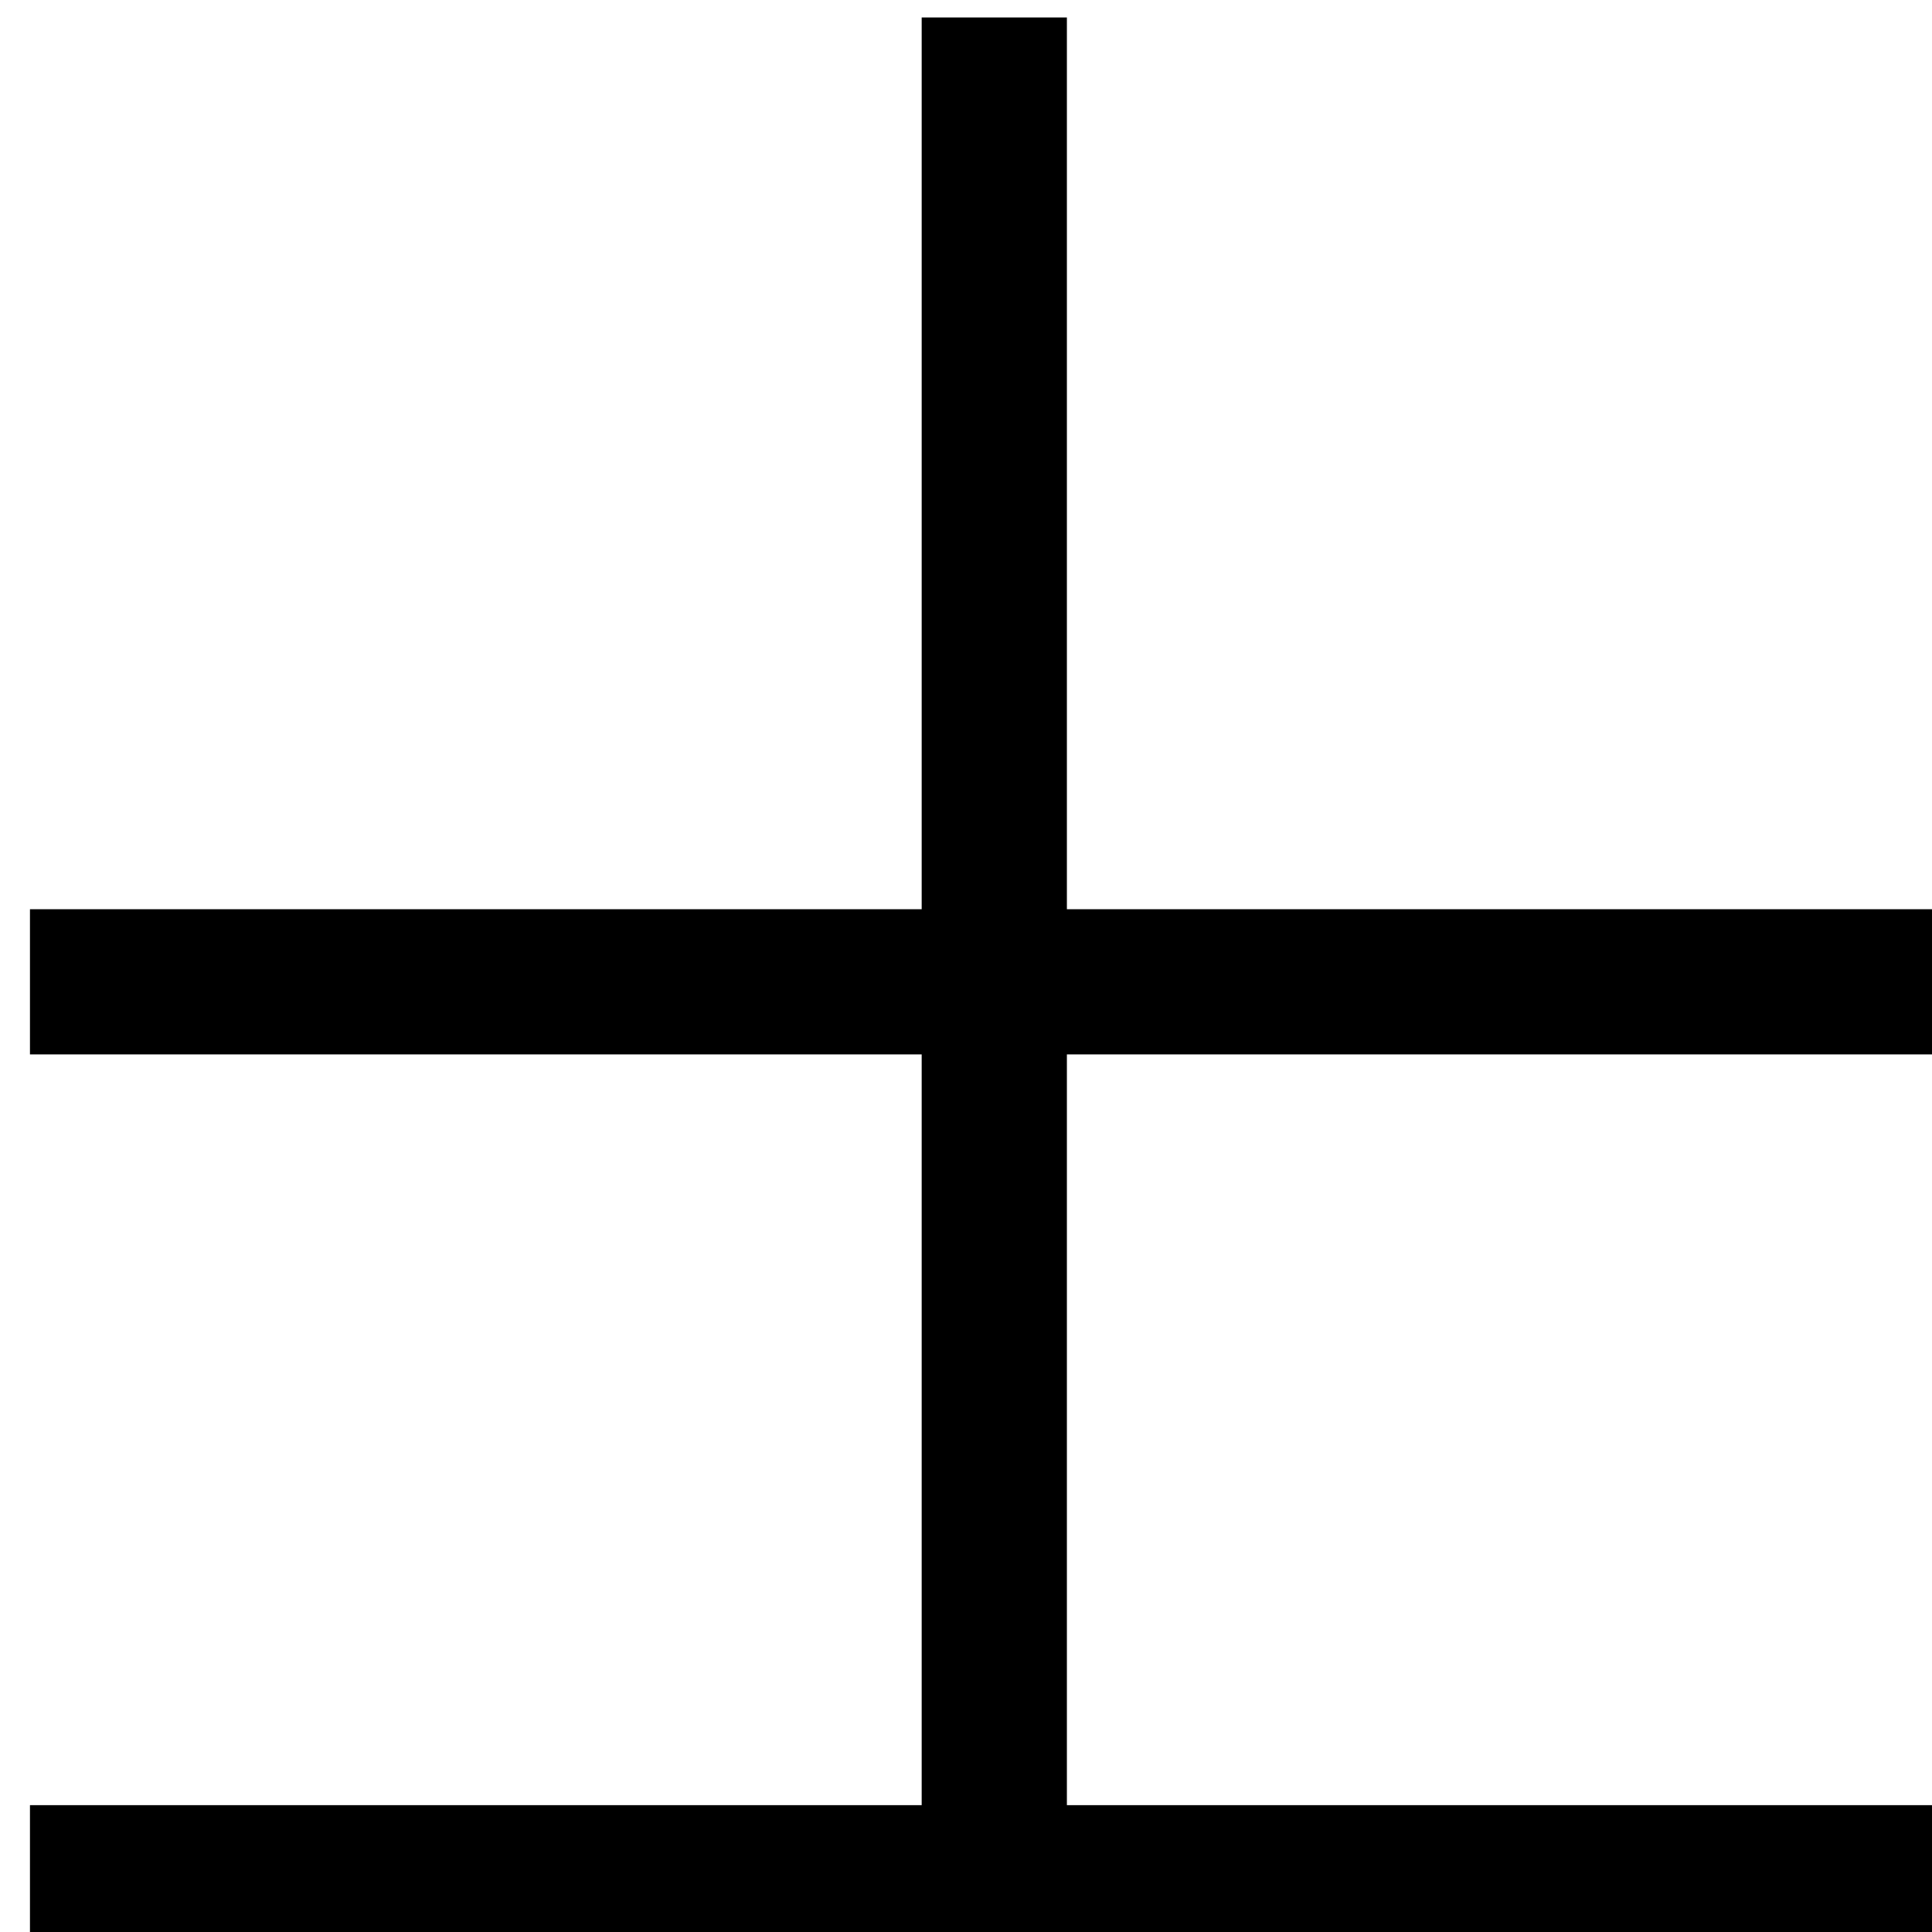 <?xml version="1.0" encoding="UTF-8" standalone="no"?>
<!-- Created with Inkscape (http://www.inkscape.org/) -->

<svg
   width="2.569mm"
   height="2.569mm"
   viewBox="0 0 2.569 2.569"
   version="1.1"
   id="svg5"
   xml:space="preserve"
   xmlns:inkscape="http://www.inkscape.org/namespaces/inkscape"
   xmlns:sodipodi="http://sodipodi.sourceforge.net/DTD/sodipodi-0.dtd"
   xmlns:xlink="http://www.w3.org/1999/xlink"
   xmlns="http://www.w3.org/2000/svg"
   xmlns:svg="http://www.w3.org/2000/svg"><sodipodi:namedview
     id="namedview7"
     pagecolor="#505050"
     bordercolor="#ffffff"
     borderopacity="1"
     inkscape:showpageshadow="0"
     inkscape:pageopacity="0"
     inkscape:pagecheckerboard="1"
     inkscape:deskcolor="#505050"
     inkscape:document-units="mm"
     showgrid="false"
     inkscape:zoom="6.7277216"
     inkscape:cx="441.23407"
     inkscape:cy="63.766015"
     inkscape:window-width="1366"
     inkscape:window-height="694"
     inkscape:window-x="0"
     inkscape:window-y="0"
     inkscape:window-maximized="1"
     inkscape:current-layer="layer1" /><defs
     id="defs2"><g
       id="g20029"><g
         id="glyph-0-0-8" /><g
         id="glyph-0-1-7"><path
           d="m 8.203,0 v -0.547 h -3.375 V -3.375 h 3.375 v -0.547 h -3.375 V -7.281 H 4.281 v 3.359 H 0.922 V -3.375 H 4.281 v 2.828 H 0.922 V 0 Z m 0,0"
           id="path19728" /></g><g
         id="glyph-0-2-9"><path
           d="M 8.203,-2.469 V -3.016 H 4.859 V -5.875 h 3.344 V -6.406 H 0.922 V -5.875 H 4.312 v 2.859 H 0.922 V -2.469 H 4.312 V 0.891 H 4.859 V -2.469 Z m 0,0"
           id="path19731" /></g><g
         id="glyph-0-3"><path
           d="M 6.609,-0.297 4.141,-2.75 6.594,-5.203 H 5.828 L 3.766,-3.125 1.688,-5.203 H 0.922 L 3.375,-2.75 0.922,-0.297 H 1.688 l 2.078,-2.062 2.062,2.062 z m 0,0"
           id="path19734" /></g><g
         id="glyph-0-4"><path
           d="m 5.203,-5.094 c 0,-0.344 -0.281,-0.625 -0.625,-0.625 -0.328,0 -0.625,0.281 -0.625,0.625 0,0.344 0.297,0.625 0.625,0.625 0.344,0 0.625,-0.281 0.625,-0.625 z m 3,2.625 v -0.547 h -7.281 v 0.547 z m -3,2.078 c 0,-0.344 -0.281,-0.641 -0.625,-0.641 -0.328,0 -0.625,0.297 -0.625,0.641 0,0.344 0.297,0.625 0.625,0.625 0.344,0 0.625,-0.281 0.625,-0.625 z m 0,0"
           id="path19737" /></g><g
         id="glyph-0-5"><path
           d="M 5.344,-1.672 C 5.344,-1.812 5.25,-1.938 5.062,-2.047 4.781,-2.219 3.734,-2.641 3.375,-2.75 3.734,-2.859 4.781,-3.281 5.062,-3.453 5.25,-3.562 5.344,-3.688 5.344,-3.812 5.344,-4 5.188,-4.188 4.984,-4.188 4.875,-4.188 4.812,-4.156 4.688,-4.094 4.406,-3.922 3.516,-3.203 3.266,-2.984 3.344,-3.328 3.5,-4.453 3.5,-4.781 3.5,-5.109 3.359,-5.25 3.125,-5.25 c -0.219,0 -0.359,0.141 -0.359,0.469 0,0.328 0.156,1.453 0.234,1.797 -0.266,-0.219 -1.141,-0.938 -1.422,-1.109 -0.125,-0.062 -0.188,-0.094 -0.297,-0.094 -0.203,0 -0.359,0.188 -0.359,0.375 0,0.125 0.078,0.25 0.281,0.359 0.281,0.172 1.328,0.594 1.688,0.703 -0.359,0.109 -1.406,0.531 -1.688,0.703 C 1,-1.938 0.922,-1.812 0.922,-1.672 c 0,0.172 0.156,0.359 0.359,0.359 0.109,0 0.172,-0.031 0.297,-0.094 C 1.859,-1.578 2.734,-2.297 3,-2.531 2.922,-2.188 2.766,-1.062 2.766,-0.734 2.766,-0.406 2.906,-0.25 3.125,-0.25 3.359,-0.25 3.5,-0.406 3.5,-0.734 3.5,-1.062 3.344,-2.188 3.266,-2.531 c 0.25,0.234 1.141,0.953 1.422,1.125 0.125,0.062 0.188,0.094 0.297,0.094 0.203,0 0.359,-0.188 0.359,-0.359 z m 0,0"
           id="path19740" /></g><g
         id="glyph-0-6"><path
           d="m 4.844,-2.75 c 0,-1.172 -0.938,-2.125 -2.125,-2.125 -1.172,0 -2.109,0.953 -2.109,2.125 0,1.141 0.938,2.109 2.109,2.109 1.188,0 2.125,-0.969 2.125,-2.109 z m -0.547,0 c 0,0.844 -0.734,1.562 -1.578,1.562 -0.828,0 -1.562,-0.719 -1.562,-1.562 0,-0.844 0.734,-1.562 1.562,-1.562 0.844,0 1.578,0.719 1.578,1.562 z m 0,0"
           id="path19743" /></g><g
         id="glyph-0-7"><path
           d="m 4.844,-2.75 c 0,-1.172 -0.938,-2.125 -2.125,-2.125 -1.172,0 -2.109,0.953 -2.109,2.125 0,1.141 0.938,2.125 2.109,2.125 1.188,0 2.125,-0.984 2.125,-2.125 z m 0,0"
           id="path19746" /></g><g
         id="glyph-0-8"><path
           d="m 1.953,-2.75 c 0,-0.375 -0.297,-0.656 -0.672,-0.656 -0.359,0 -0.672,0.281 -0.672,0.656 0,0.375 0.312,0.672 0.672,0.672 0.375,0 0.672,-0.297 0.672,-0.672 z m 0,0"
           id="path19749" /></g><g
         id="glyph-0-9"><path
           d="m 8.719,0 v -0.203 c -1.016,0 -1.094,-0.391 -1.094,-1.156 v -4.625 c 0,-0.781 0.078,-1.188 1.094,-1.188 v -0.188 H 5.547 v 0.188 c 1.016,0 1.094,0.406 1.094,1.172 v 5.328 H 3 v -5.312 c 0,-0.781 0.078,-1.188 1.094,-1.188 v -0.188 H 0.922 v 0.188 C 1.938,-7.172 2,-6.766 2,-5.984 V -1.375 c 0,0.781 -0.062,1.172 -1.078,1.172 V 0 Z m 0,0"
           id="path19752" /></g><g
         id="glyph-0-10"><path
           d="M 8.312,-2.766 C 8.312,-4.828 6.625,-6.5 4.562,-6.5 c -2.078,0 -3.75,1.672 -3.75,3.734 C 0.812,-0.688 2.484,1 4.562,1 c 2.062,0 3.75,-1.688 3.75,-3.766 z M 6.672,-5.25 4.562,-3.141 l -2.125,-2.125 c 1.234,-1.062 3,-1.047 4.234,0.016 z m 0.406,4.625 -2.125,-2.141 2.109,-2.094 c 1.062,1.219 1.078,3 0.016,4.234 z M 4.172,-2.766 2.062,-0.625 C 1,-1.859 1,-3.672 2.062,-4.875 Z M 6.688,-0.25 c -1.219,1.047 -3.031,1.062 -4.25,0.016 l 2.125,-2.125 z m 0,0"
           id="path19755" /></g><g
         id="glyph-0-11"><path
           d="m 8.312,-2.75 c 0,-2.078 -1.688,-3.75 -3.75,-3.75 -2.078,0 -3.75,1.672 -3.75,3.75 0,2.078 1.672,3.75 3.75,3.75 2.062,0 3.75,-1.672 3.75,-3.75 z m -0.5,-0.266 H 4.828 v -3 c 1.625,0.109 2.875,1.375 2.984,3 z m -3.531,0 h -3 c 0.125,-1.625 1.406,-2.891 3,-3 z M 7.812,-2.469 c -0.109,1.609 -1.359,2.891 -2.984,3 v -3 z m -3.531,3 c -1.594,-0.125 -2.891,-1.406 -3,-3 h 3 z m 0,0"
           id="path19758" /></g><g
         id="glyph-0-12"><path
           d="m 8.312,-2.75 c 0,-2.078 -1.688,-3.75 -3.75,-3.75 -2.078,0 -3.75,1.672 -3.75,3.75 0,2.078 1.672,3.75 3.75,3.75 2.062,0 3.75,-1.672 3.75,-3.75 z M 7.828,-3.016 H 1.281 c 0.125,-1.703 1.547,-3 3.281,-3 1.719,0 3.141,1.297 3.266,3 z m 0,0.531 c -0.125,1.688 -1.547,3.016 -3.266,3.016 -1.734,0 -3.156,-1.328 -3.281,-3.016 z m 0,0"
           id="path19761" /></g><g
         id="glyph-0-13"><path
           d="m 8.312,-2.75 c 0,-2.078 -1.688,-3.75 -3.75,-3.75 -2.078,0 -3.75,1.672 -3.75,3.75 0,2.078 1.672,3.75 3.75,3.75 2.062,0 3.75,-1.672 3.75,-3.75 z m -1.641,-2.5 -4.625,4.625 C 0.938,-1.922 1.031,-3.844 2.25,-5.062 3.469,-6.281 5.391,-6.375 6.672,-5.25 Z M 7.062,-4.875 C 8.172,-3.594 8.094,-1.656 6.875,-0.438 5.656,0.781 3.703,0.859 2.438,-0.25 Z m 0,0"
           id="path19764" /></g><g
         id="glyph-0-14"><path
           d="m 8.312,-2.75 c 0,-2.078 -1.688,-3.75 -3.75,-3.75 -2.078,0 -3.75,1.672 -3.75,3.75 0,2.078 1.672,3.75 3.75,3.75 2.062,0 3.75,-1.672 3.75,-3.75 z m -0.484,0 c 0,1.812 -1.453,3.281 -3.266,3.281 -1.812,0 -3.281,-1.469 -3.281,-3.281 0,-1.812 1.469,-3.266 3.281,-3.266 1.812,0 3.266,1.453 3.266,3.266 z m -2.641,0 c 0,-0.344 -0.281,-0.625 -0.625,-0.625 -0.359,0 -0.641,0.281 -0.641,0.625 0,0.344 0.281,0.641 0.641,0.641 0.344,0 0.625,-0.297 0.625,-0.641 z m 0,0"
           id="path19767" /></g><g
         id="glyph-0-15"><path
           d="m 10.953,-2.75 c 0,-2.797 -2.281,-5.062 -5.078,-5.062 -2.781,0 -5.062,2.266 -5.062,5.062 0,2.797 2.281,5.078 5.062,5.078 2.797,0 5.078,-2.281 5.078,-5.078 z m -0.547,0 c 0,2.5 -2.031,4.531 -4.531,4.531 -2.5,0 -4.516,-2.031 -4.516,-4.531 0,-2.5 2.016,-4.531 4.516,-4.531 2.5,0 4.531,2.031 4.531,4.531 z m 0,0"
           id="path19770" /></g><g
         id="glyph-0-16"><path
           d="M 6.188,-2.75 3.406,-5.547 0.609,-2.75 3.406,0.047 Z m -0.703,0 L 3.406,-0.672 1.312,-2.75 3.406,-4.828 Z m 0,0"
           id="path19773" /></g><g
         id="glyph-0-17"><path
           d="M 8.609,0 4.781,-7.531 H 4.75 L 0.922,0 Z M 7.719,-0.562 H 1.812 l 2.953,-5.844 z m 0,0"
           id="path19776" /></g><g
         id="glyph-0-18"><path
           d="m 8.609,-5.188 h -7.688 L 4.75,2.328 H 4.781 Z M 7.719,-4.625 4.766,1.203 1.812,-4.625 Z m 0,0"
           id="path19779" /></g><g
         id="glyph-0-19"><path
           d="m 5.859,0 v -5.469 l -5.25,2.719 z m -0.5,-0.734 -3.781,-2.016 3.781,-2 z m 0,0"
           id="path19782" /></g><g
         id="glyph-0-20"><path
           d="m 5.859,-2.75 -5.25,-2.719 V 0 Z m -0.969,0 -3.797,2.016 V -4.75 Z m 0,0"
           id="path19785" /></g><g
         id="glyph-0-21"><path
           d="M 6.984,-2.875 V -6.688 H 6.438 v 3.812 c 0,1.891 -1.047,2.391 -2.484,2.391 -1.453,0 -2.484,-0.5 -2.484,-2.391 V -6.688 H 0.922 V -2.875 C 0.922,-0.719 2.062,0 3.953,0 5.812,0 6.984,-0.719 6.984,-2.875 Z m 0,0"
           id="path19788" /></g><g
         id="glyph-0-22"><path
           d="m 6.984,0 v -3.812 c 0,-2.156 -1.172,-2.875 -3.031,-2.875 -1.891,0 -3.031,0.719 -3.031,2.875 V 0 H 1.469 v -3.812 c 0,-1.891 1.031,-2.391 2.484,-2.391 1.438,0 2.484,0.5 2.484,2.391 V 0 Z m 0,0"
           id="path19791" /></g><g
         id="glyph-0-23"><path
           d="M 5.844,-3.156 V -3.672 H 4.203 V -5.312 h -0.5 v 1.641 h -1.656 v 0.516 h 1.656 v 1.641 h 0.5 V -3.156 Z M 6.984,-2.875 V -6.688 H 6.438 v 3.812 c 0,1.891 -1.047,2.391 -2.484,2.391 -1.453,0 -2.484,-0.5 -2.484,-2.391 V -6.688 H 0.922 V -2.875 C 0.922,-0.719 2.062,0 3.953,0 5.812,0 6.984,-0.719 6.984,-2.875 Z m 0,0"
           id="path19794" /></g><g
         id="glyph-0-24"><path
           d="m 3.016,-4.531 c 0,-0.828 -0.828,-1.625 -1.375,-1.844 h -0.875 c 0.875,0.25 1.641,1.203 1.641,1.844 0,1.203 -1.797,2.156 -1.797,3.547 0,0.859 0.875,1.734 1.422,1.891 0.016,0 0.844,-0.016 0.844,-0.016 -0.656,-0.188 -1.656,-1.047 -1.656,-1.875 0,-1.156 1.797,-2.125 1.797,-3.547 z m 0,0"
           id="path19797" /></g><g
         id="glyph-0-25"><path
           d="M 4.922,2.328 1.156,-7.812 H 0.609 l 3.781,10.141 z m 0,0"
           id="path19800" /></g><g
         id="glyph-0-26"><path
           d="M 7.031,-1.312 0.875,-4.656 0.609,-4.172 6.766,-0.812 Z m 0,0"
           id="path19803" /></g><g
         id="glyph-0-27"><path
           d="M 6.453,0 V -6.25 H 0.922 V 0 H 1.469 v -5.703 h 4.438 V 0 Z m 0,0"
           id="path19806" /></g><g
         id="glyph-0-28"><path
           d="M 6.453,0 V -6.25 H 5.906 v 5.703 H 1.469 V -6.25 H 0.922 V 0 Z m 0,0"
           id="path19809" /></g><g
         id="glyph-0-29"><path
           d="M 7.031,0 3.844,-5.766 H 3.781 L 0.609,0 H 1.156 L 3.812,-4.828 6.484,0 Z m 0,0"
           id="path19812" /></g><g
         id="glyph-0-30"><path
           d="M 7.031,-5.766 H 6.484 l -2.672,4.812 -2.656,-4.812 H 0.609 L 3.781,0 h 0.062 z m 0,0"
           id="path19815" /></g><g
         id="glyph-0-31"><path
           d="M 7.281,-2.469 V -3.016 H 0.609 v 0.547 z m 0,0"
           id="path19818" /></g><g
         id="glyph-0-32"><path
           d="m 10.766,-2.703 v -0.094 C 9.281,-3.203 7.641,-4.5 7.359,-5.125 H 7.062 c 0.438,1.078 1.406,1.781 1.875,2.109 H 0.609 V -2.469 H 8.938 C 8.469,-2.156 7.5,-1.453 7.062,-0.375 H 7.359 C 7.641,-1 9.281,-2.297 10.766,-2.703 Z m 0,0"
           id="path19821" /></g><g
         id="glyph-0-33"><path
           d="M 10.766,-2.469 V -3.016 H 2.438 C 2.906,-3.344 3.875,-4.047 4.312,-5.125 H 4.016 C 3.734,-4.5 2.094,-3.203 0.609,-2.797 v 0.094 C 2.094,-2.297 3.734,-1 4.016,-0.375 H 4.312 C 3.875,-1.453 2.906,-2.156 2.438,-2.469 Z m 0,0"
           id="path19824" /></g><g
         id="glyph-1-0-2" /><g
         id="glyph-1-1-0"><path
           d="m 5.766,-3.344 h -1.969 l -0.609,-1.875 -0.609,1.875 H 0.609 L 2.188,-2.188 1.578,-0.266 3.188,-1.469 4.781,-0.266 4.172,-2.188 Z m 0,0"
           id="path19828" /></g><g
         id="glyph-1-2-2"><path
           d="m 4.875,-4.844 c 0,-0.312 -0.234,-0.516 -0.469,-0.516 -0.531,0 -0.75,0.375 -1.578,0.406 C 2.812,-5.969 3.266,-6.25 3.266,-6.875 c 0,-0.344 -0.25,-0.656 -0.547,-0.656 -0.281,0 -0.531,0.297 -0.531,0.625 0,0.609 0.438,0.922 0.438,1.953 -0.766,-0.016 -1.047,-0.406 -1.562,-0.406 -0.234,0 -0.469,0.188 -0.469,0.516 0,0.344 0.234,0.516 0.469,0.516 0.516,0 0.812,-0.359 1.562,-0.406 0,0.562 -0.094,1.219 -0.516,1.609 0.219,0.609 0.469,2.359 0.484,3.812 0,0 0.031,1.281 0.031,1.625 h 0.203 c 0,-0.328 0.016,-1.547 0.031,-1.625 0.016,-1.453 0.234,-3.141 0.469,-3.812 -0.422,-0.438 -0.5,-1.031 -0.5,-1.609 0.844,0.062 1.016,0.406 1.562,0.406 0.25,0 0.484,-0.172 0.484,-0.516 z m 0,0"
           id="path19831" /></g><g
         id="glyph-1-3"><path
           d="m 4.875,-0.344 c 0,-0.344 -0.234,-0.5 -0.484,-0.5 -0.547,0 -0.719,0.344 -1.562,0.391 0,-0.578 0.078,-0.688 0.547,-1.125 C 3.094,-1.859 2.891,-2.297 2.891,-2.75 2.891,-3.156 3.125,-3.594 3.375,-3.938 2.906,-4.359 2.828,-4.484 2.828,-5.062 c 0.844,0.062 1.016,0.406 1.562,0.406 0.25,0 0.484,-0.172 0.484,-0.516 0,-0.312 -0.234,-0.516 -0.469,-0.516 -0.531,0 -0.75,0.391 -1.578,0.422 -0.016,-1.016 0.438,-1.281 0.438,-1.922 0,-0.344 -0.25,-0.625 -0.547,-0.625 -0.281,0 -0.531,0.281 -0.531,0.609 0,0.609 0.438,0.906 0.438,1.938 C 1.859,-5.281 1.578,-5.688 1.062,-5.688 c -0.234,0 -0.469,0.188 -0.469,0.516 0,0.344 0.234,0.516 0.469,0.516 0.516,0 0.812,-0.359 1.562,-0.406 0,0.562 -0.094,0.734 -0.516,1.125 0.281,0.344 0.453,0.766 0.453,1.188 0,0.438 -0.172,0.891 -0.453,1.172 C 2.531,-1.172 2.625,-1 2.625,-0.453 1.875,-0.484 1.578,-0.844 1.062,-0.844 c -0.234,0 -0.469,0.172 -0.469,0.5 0,0.328 0.234,0.516 0.469,0.516 0.516,0 0.797,-0.406 1.562,-0.406 0,1.016 -0.438,1.328 -0.438,1.938 0,0.328 0.25,0.609 0.531,0.609 0.297,0 0.547,-0.297 0.547,-0.641 0,-0.625 -0.453,-0.891 -0.438,-1.906 0.828,0.031 1.047,0.406 1.578,0.406 0.234,0 0.469,-0.188 0.469,-0.516 z m 0,0"
           id="path19834" /></g><g
         id="glyph-2-0-37" /><g
         id="glyph-2-1-59"><path
           d="m 5.203,-5.094 c 0,-0.344 -0.281,-0.625 -0.625,-0.625 -0.328,0 -0.625,0.281 -0.625,0.625 0,0.344 0.297,0.625 0.625,0.625 0.344,0 0.625,-0.281 0.625,-0.625 z m 3,2.625 v -0.547 h -2.969 l 2.188,-2.188 H 6.656 L 4.578,-3.125 2.516,-5.203 H 1.75 l 2.172,2.188 h -3 v 0.547 h 3 l -2.188,2.172 h 0.781 l 2.062,-2.062 2.078,2.062 H 7.422 L 5.25,-2.469 Z m -3,2.078 c 0,-0.344 -0.281,-0.641 -0.625,-0.641 -0.328,0 -0.625,0.297 -0.625,0.641 0,0.344 0.297,0.625 0.625,0.625 0.344,0 0.625,-0.281 0.625,-0.625 z m 0,0"
           id="path19838" /></g><g
         id="glyph-2-2-2"><path
           d="M 6.391,-0.297 3.922,-2.75 6.391,-5.203 H 5.625 L 3.547,-3.125 1.469,-5.203 H 0.922 v 4.906 H 1.469 l 2.078,-2.062 2.062,2.062 z M 3.156,-2.75 1.469,-1.062 v -3.391 z m 0,0"
           id="path19841" /></g><g
         id="glyph-2-3"><path
           d="m 6.391,-0.297 v -4.906 h -0.562 L 3.766,-3.125 1.672,-5.203 h -0.75 L 3.375,-2.75 0.922,-0.297 H 1.688 l 2.078,-2.062 2.062,2.062 z m -0.562,-0.766 -1.688,-1.688 1.688,-1.703 z m 0,0"
           id="path19844" /></g><g
         id="glyph-2-4"><path
           d="m 5.219,-8.578 c 0,-0.359 -0.297,-0.656 -0.656,-0.656 -0.375,0 -0.688,0.297 -0.688,0.656 0,0.375 0.312,0.688 0.688,0.688 0.359,0 0.656,-0.312 0.656,-0.688 z m 2.984,6.109 v -0.547 h -3.375 v -3.375 H 4.281 v 3.375 H 0.922 V -2.469 H 4.281 V 0.891 H 4.828 V -2.469 Z m 0,0"
           id="path19847" /></g><g
         id="glyph-2-5"><path
           d="m 8.016,0 -6.375,-7.812 H 0.922 L 4.094,-3.922 0.922,0 h 0.719 L 4.469,-3.469 7.297,0 Z m 0,0"
           id="path19850" /></g><g
         id="glyph-2-6"><path
           d="m 8.016,0 -3.188,-3.922 3.188,-3.891 H 7.297 L 0.922,0 h 0.719 L 4.453,-3.469 7.297,0 Z m 0,0"
           id="path19853" /></g><g
         id="glyph-2-7"><path
           d="m 8.312,-2.75 c 0,-2.078 -1.688,-3.75 -3.75,-3.75 -2.078,0 -3.75,1.672 -3.75,3.75 0,2.078 1.672,3.75 3.75,3.75 2.062,0 3.75,-1.672 3.75,-3.75 z m -0.547,0 c 0,1.766 -1.438,3.203 -3.203,3.203 -1.766,0 -3.203,-1.438 -3.203,-3.203 0,-1.766 1.438,-3.203 3.203,-3.203 1.766,0 3.203,1.438 3.203,3.203 z m -1.781,0 c 0,-0.781 -0.641,-1.422 -1.422,-1.422 -0.781,0 -1.422,0.641 -1.422,1.422 0,0.781 0.641,1.422 1.422,1.422 0.781,0 1.422,-0.641 1.422,-1.422 z m -0.562,0 c 0,0.469 -0.391,0.859 -0.859,0.859 -0.469,0 -0.859,-0.391 -0.859,-0.859 0,-0.469 0.391,-0.859 0.859,-0.859 0.469,0 0.859,0.391 0.859,0.859 z m 0,0"
           id="path19856" /></g><g
         id="glyph-2-8"><path
           d="m 8.312,-2.75 c 0,-2.078 -1.688,-3.75 -3.75,-3.75 -2.078,0 -3.75,1.672 -3.75,3.75 0,2.078 1.672,3.75 3.75,3.75 2.062,0 3.75,-1.672 3.75,-3.75 z m -0.484,0 c 0,1.812 -1.453,3.281 -3.266,3.281 -1.812,0 -3.281,-1.469 -3.281,-3.281 0,-1.812 1.469,-3.266 3.281,-3.266 1.812,0 3.266,1.453 3.266,3.266 z m -1.688,0.281 v -0.547 h -3.156 v 0.547 z m 0,0"
           id="path19859" /></g><g
         id="glyph-2-9"><path
           d="m 8.312,-2.75 c 0,-2.078 -1.688,-3.75 -3.75,-3.75 -2.078,0 -3.75,1.672 -3.75,3.75 0,2.078 1.672,3.75 3.75,3.75 2.062,0 3.75,-1.672 3.75,-3.75 z m -0.484,0 c 0,1.812 -1.453,3.281 -3.266,3.281 -1.812,0 -3.281,-1.469 -3.281,-3.281 0,-1.812 1.469,-3.266 3.281,-3.266 1.812,0 3.266,1.453 3.266,3.266 z m -1.031,1.078 c 0,-0.156 -0.109,-0.281 -0.25,-0.344 L 4.781,-2.75 l 1.75,-0.688 c 0.141,-0.062 0.25,-0.188 0.25,-0.344 0,-0.062 -0.016,-0.125 -0.062,-0.203 C 6.641,-4.125 6.516,-4.188 6.406,-4.188 c -0.094,0 -0.172,0.031 -0.25,0.094 l -1.469,1.141 0.25,-1.828 c 0,-0.219 -0.094,-0.438 -0.375,-0.438 -0.297,0 -0.391,0.219 -0.391,0.438 L 4.438,-2.938 2.953,-4.094 c -0.078,-0.047 -0.156,-0.078 -0.25,-0.078 -0.125,0 -0.234,0.047 -0.312,0.188 -0.047,0.078 -0.062,0.141 -0.062,0.203 0,0.156 0.109,0.281 0.25,0.344 l 1.734,0.719 -1.75,0.688 c -0.141,0.062 -0.234,0.203 -0.234,0.359 0,0.062 0,0.125 0.047,0.188 0.078,0.156 0.203,0.203 0.312,0.203 0.078,0 0.188,-0.031 0.25,-0.078 l 1.516,-1.188 -0.281,1.906 c 0,0.219 0.109,0.438 0.391,0.438 0.297,0 0.375,-0.219 0.375,-0.438 l -0.266,-1.875 1.484,1.156 c 0.078,0.047 0.172,0.078 0.25,0.078 0.125,0 0.25,-0.047 0.328,-0.188 0.031,-0.078 0.062,-0.141 0.062,-0.203 z m 0,0"
           id="path19862" /></g><g
         id="glyph-2-10"><path
           d="M 8.203,0 V -7.281 H 0.922 V 0 Z M 7.656,-0.547 h -6.188 v -6.188 h 6.188 z m -2.438,-3.094 c 0,-0.375 -0.297,-0.672 -0.656,-0.672 -0.375,0 -0.688,0.297 -0.688,0.672 0,0.375 0.312,0.672 0.688,0.672 0.359,0 0.656,-0.297 0.656,-0.672 z m 0,0"
           id="path19865" /></g><g
         id="glyph-2-11"><path
           d="M 8.203,0 V -7.281 H 0.922 V 0 Z M 7.656,-3.922 h -6.188 v -2.812 h 6.188 z m 0,3.375 H 1.469 V -3.375 h 6.188 z m 0,0"
           id="path19868" /></g><g
         id="glyph-2-12"><path
           d="M 8.203,0 V -7.281 H 0.922 V 0 Z M 7.656,-3.922 H 4.828 v -2.812 H 7.656 Z m -3.375,0 h -2.812 v -2.812 h 2.812 z m 3.375,3.375 H 4.828 V -3.375 H 7.656 Z m -3.375,0 H 1.469 V -3.375 h 2.812 z m 0,0"
           id="path19871" /></g><g
         id="glyph-2-13"><path
           d="M 8.203,0 V -7.281 H 0.922 V 0 Z M 7.25,-6.734 4.562,-4.031 1.844,-6.734 Z M 7.656,-0.938 4.938,-3.641 7.656,-6.375 Z M 4.172,-3.641 1.469,-0.938 v -5.422 z m 3.109,3.094 h -5.438 l 2.719,-2.719 z m 0,0"
           id="path19874" /></g><g
         id="glyph-2-14"><path
           d="M 8.484,0.453 V -5.938 L 0.922,-2.75 Z M 7.938,-0.359 2.328,-2.734 7.938,-5.125 Z m 0,0"
           id="path19877" /></g><g
         id="glyph-2-15"><path
           d="m 8.484,-2.75 -7.562,-3.188 v 6.391 z m -1.406,0.016 -5.609,2.375 V -5.125 Z m 0,0"
           id="path19880" /></g><g
         id="glyph-2-16"><path
           d="m 8.484,-0.547 v -6.406 L 0.922,-3.75 Z m 0,2 V 0.906 h -7.562 V 1.453 Z M 7.938,-1.359 2.328,-3.734 7.938,-6.125 Z m 0,0"
           id="path19883" /></g><g
         id="glyph-2-17"><path
           d="m 8.484,-3.75 -7.562,-3.203 v 6.406 z m 0,5.203 V 0.906 h -7.562 v 0.547 z m -1.406,-5.188 -5.609,2.375 V -6.125 Z m 0,0"
           id="path19886" /></g><g
         id="glyph-2-18"><path
           d="M 5.625,-3.281 V -6.672 H 5.078 v 3.391 c 0,0.641 -0.25,1.156 -0.938,1.172 -0.703,0 -0.953,-0.531 -0.953,-1.172 V -6.672 H 2.641 v 3.391 c 0,0.969 0.531,1.719 1.5,1.719 C 5.094,-1.578 5.625,-2.312 5.625,-3.281 Z m 1.719,-0.109 v -3.281 H 6.812 v 3.438 c 0,1.625 -1.156,2.688 -2.672,2.688 -1.531,0 -2.672,-1.047 -2.672,-2.688 v -3.438 H 0.922 v 3.281 C 0.922,-1.25 2.219,0 4.141,0 6.047,0 7.344,-1.25 7.344,-3.391 Z m 0,0"
           id="path19889" /></g><g
         id="glyph-2-19"><path
           d="m 7.344,0 v -3.281 c 0,-2.156 -1.297,-3.391 -3.203,-3.391 -1.922,0 -3.219,1.234 -3.219,3.391 V 0 H 1.469 v -3.453 c 0,-1.625 1.141,-2.672 2.672,-2.672 1.516,0 2.672,1.047 2.672,2.672 V 0 Z M 5.625,0 v -3.391 c 0,-0.969 -0.531,-1.703 -1.484,-1.719 -0.969,0 -1.5,0.75 -1.5,1.719 V 0 H 3.188 v -3.391 c 0,-0.641 0.25,-1.172 0.953,-1.172 0.688,0.016 0.938,0.531 0.938,1.172 V 0 Z m 0,0"
           id="path19892" /></g><g
         id="glyph-2-20"><path
           d="M 7.031,-6.156 V -6.703 H 0.922 V -6.156 Z M 6.859,0 4,-5.188 H 3.938 L 1.078,0 h 0.625 L 3.969,-4.078 6.234,0 Z m 0,0"
           id="path19895" /></g><g
         id="glyph-2-21"><path
           d="m 6.703,-6.703 h -0.625 L 3.812,-2.625 1.531,-6.703 H 0.922 l 2.859,5.188 h 0.062 z M 7.031,0 V -0.547 H 0.922 V 0 Z m 0,0"
           id="path19898" /></g><g
         id="glyph-2-22"><path
           d="M 7.031,-7.906 V -8.453 H 0.922 v 0.547 z m 0,1.75 V -6.703 H 0.922 V -6.156 Z M 6.859,0 4,-5.188 H 3.938 L 1.078,0 h 0.625 L 3.969,-4.078 6.234,0 Z m 0,0"
           id="path19901" /></g><g
         id="glyph-2-23"><path
           d="M 5.938,0 V -0.578 C 4.406,-1.156 3.656,-3.781 3.609,-6.391 H 3.25 C 3.203,-3.781 2.469,-1.156 0.922,-0.578 V 0 c 1.141,-0.219 2.234,-1.75 2.5,-3.719 H 3.438 c 0.266,1.969 1.375,3.5 2.5,3.719 z m 0,0"
           id="path19904" /></g><g
         id="glyph-2-24"><path
           d="m 5.938,-5.906 v -0.578 c -1.125,0.219 -2.234,1.766 -2.5,3.719 H 3.422 c -0.266,-1.953 -1.359,-3.5 -2.5,-3.719 V -5.906 C 2.469,-5.328 3.203,-2.688 3.25,-0.094 H 3.609 C 3.656,-2.688 4.406,-5.328 5.938,-5.906 Z m 0,0"
           id="path19907" /></g><g
         id="glyph-2-25"><path
           d="m 5.453,-3.828 v -0.875 h -4.844 v 0.875 H 2.594 v 6.156 h 0.875 v -6.156 z m 0,0"
           id="path19910" /></g><g
         id="glyph-3-0-2" /><g
         id="glyph-3-1-8"><path
           d="m 12.625,15.266 v -8 C 12.625,1.641 9.875,0 6.688,0 3.5,0 0.766,1.641 0.766,7.266 v 8 h 0.969 v -7.812 C 1.734,0.812 5.438,1 6.688,1 c 1.25,0 4.953,-0.188 4.953,6.453 v 7.812 z m 0,0"
           id="path19914" /></g><g
         id="glyph-3-2-9"><path
           d="M 12.625,8 V 0 h -0.984 v 7.812 c 0,6.656 -3.703,6.453 -4.953,6.453 -1.25,0 -4.953,0.203 -4.953,-6.453 V 0 h -0.969 v 8 c 0,5.625 2.734,7.266 5.922,7.266 C 9.875,15.266 12.625,13.625 12.625,8 Z m 0,0"
           id="path19917" /></g><g
         id="glyph-3-3-7"><path
           d="M 10.156,7.812 V 6.875 H 7.172 v -3 H 6.219 v 3 h -3 v 0.938 h 3 v 3 h 0.953 v -3 z M 12.625,8 V 0 h -0.984 v 7.812 c 0,6.656 -3.703,6.453 -4.953,6.453 -1.25,0 -4.953,0.203 -4.953,-6.453 V 0 h -0.969 v 8 c 0,5.625 2.734,7.266 5.922,7.266 C 9.875,15.266 12.625,13.625 12.625,8 Z m 0,0"
           id="path19920" /></g><g
         id="glyph-3-4"><path
           d="M 12.703,15.266 V 0 h -1.219 v 14.047 h -9.5 V 0 h -1.219 v 15.266 z m 0,0"
           id="path19923" /></g><g
         id="glyph-3-5"><path
           d="M 13.234,0.406 V 0 h -12.625 v 0.406 c 0.844,0 1.359,0.297 1.359,1.25 V 13.688 c 0,0.656 -0.609,1.141 -1.203,1.141 v 0.438 h 3.688 v -0.438 C 3.844,14.828 3.406,14.344 3.406,13.688 V 0.734 h 7.016 V 13.688 c 0,0.656 -0.438,1.109 -1.031,1.109 v 0.469 h 3.688 v -0.438 c -0.594,0 -1.219,-0.484 -1.219,-1.141 V 1.656 c 0,-0.953 0.531,-1.25 1.375,-1.25 z m 0,0"
           id="path19926" /></g><g
         id="glyph-3-6"><path
           d="m 13.234,15.266 v -0.406 c -0.844,0 -1.375,-0.312 -1.375,-1.266 V 1.562 c 0,-0.656 0.625,-1.109 1.219,-1.109 V 0 h -3.688 v 0.453 c 0.594,0 1.031,0.453 1.031,1.109 V 14.531 H 3.406 V 1.562 c 0,-0.656 0.438,-1.109 1.047,-1.109 V 0 h -3.688 v 0.453 c 0.594,0 1.203,0.453 1.203,1.109 v 12.031 c 0,0.953 -0.516,1.266 -1.359,1.266 v 0.406 z m 0,0"
           id="path19929" /></g><g
         id="glyph-3-7"><path
           d="M 12.766,15.266 7.172,0.422 C 7.062,0.141 6.875,0 6.672,0 c -0.188,0 -0.391,0.141 -0.5,0.422 l -5.562,14.844 h 0.969 l 5.094,-13.625 5.125,13.625 z m 0,0"
           id="path19932" /></g><g
         id="glyph-3-8"><path
           d="m 12.766,0 h -0.969 L 6.672,13.625 1.578,0 h -0.969 l 5.562,14.797 c 0.109,0.328 0.312,0.469 0.5,0.469 0.203,0 0.391,-0.141 0.5,-0.469 z m 0,0"
           id="path19935" /></g><g
         id="glyph-3-9"><path
           d="M 15.875,7.641 C 15.875,3.406 12.484,0 8.25,0 4.016,0 0.609,3.406 0.609,7.641 c 0,4.219 3.406,7.625 7.641,7.625 4.234,0 7.625,-3.406 7.625,-7.625 z m -0.984,0 c 0,3.688 -2.953,6.641 -6.641,6.641 -3.688,0 -6.656,-2.953 -6.656,-6.641 0,-3.688 2.969,-6.656 6.656,-6.656 3.688,0 6.641,2.969 6.641,6.656 z m -5.906,0 c 0,-0.438 -0.328,-0.75 -0.734,-0.75 -0.438,0 -0.75,0.312 -0.75,0.75 C 7.5,8.031 7.812,8.375 8.25,8.375 c 0.406,0 0.734,-0.344 0.734,-0.734 z m 0,0"
           id="path19938" /></g><g
         id="glyph-3-10"><path
           d="M 15.875,7.641 C 15.875,3.406 12.484,0 8.25,0 4.016,0 0.609,3.406 0.609,7.641 c 0,4.219 3.406,7.625 7.641,7.625 4.234,0 7.625,-3.406 7.625,-7.625 z m -0.984,-0.5 h -6.156 v -6.156 c 3.297,0.234 5.906,2.828 6.156,6.156 z m -7.141,0 H 1.594 C 1.844,3.812 4.422,1.219 7.75,0.984 Z M 14.891,8.125 c -0.266,3.297 -2.844,5.906 -6.156,6.156 V 8.125 Z M 7.75,14.281 C 4.438,14.031 1.844,11.422 1.594,8.125 H 7.75 Z m 0,0"
           id="path19941" /></g><g
         id="glyph-3-11"><path
           d="M 15.875,7.641 C 15.875,3.406 12.484,0 8.25,0 4.016,0 0.609,3.406 0.609,7.641 c 0,4.219 3.406,7.625 7.641,7.625 4.234,0 7.625,-3.406 7.625,-7.625 z m -0.984,0 c 0,1.547 -0.531,3.078 -1.609,4.328 L 8.953,7.641 13.266,3.281 c 1.094,1.25 1.625,2.797 1.625,4.359 z m -2.344,-5.062 -4.328,4.344 -4.328,-4.344 c 1.25,-1.062 2.797,-1.594 4.359,-1.594 1.516,0 3.062,0.531 4.297,1.594 z M 7.531,7.641 3.188,11.938 C 2.125,10.688 1.594,9.156 1.594,7.641 1.594,6.062 2.109,4.531 3.188,3.281 Z m 5.047,5.031 C 11.328,13.75 9.797,14.281 8.25,14.281 c -1.547,0 -3.109,-0.547 -4.359,-1.625 L 8.25,8.344 Z m 0,0"
           id="path19944" /></g><g
         id="glyph-3-12"><path
           d="m 14.891,11.969 h -0.5 c -0.609,1.234 -1.547,2.125 -3.828,2.125 H 2.422 L 7.641,7.172 2.984,0.625 h 7.547 c 1.422,0 3.031,0.375 3.781,2.578 h 0.516 L 13.672,0 H 0.609 L 6.188,7.875 0.609,15.266 h 13.062 z m 0,0"
           id="path19947" /></g><g
         id="glyph-3-13"><path
           d="M 9.609,1.172 C 9.609,0.531 9.234,0 8.531,0 6.906,0 6.156,3.422 5.844,4.641 5.422,6.344 4.953,8.703 4.406,11.75 3.984,14.047 3.75,16.766 3.344,19.594 3.062,21.391 2.703,23.797 1.688,23.797 c -0.25,0 -0.328,-0.094 -0.438,-0.234 h 0.062 c 0.375,0 0.469,-0.328 0.469,-0.547 0,-0.297 -0.188,-0.609 -0.531,-0.609 -0.297,0 -0.625,0.172 -0.641,0.656 0,0.641 0.391,1.172 1.078,1.172 1.625,0 2.375,-3.422 2.688,-4.641 C 4.969,17.234 5.5,14.922 6.031,11.906 6.406,9.812 6.562,7.469 6.922,4.672 7.156,2.734 7.516,0.438 8.531,0.438 c 0.25,0 0.328,0.094 0.438,0.234 H 8.906 C 8.531,0.672 8.438,1 8.438,1.219 c 0,0.297 0.188,0.609 0.531,0.609 0.297,0 0.625,-0.172 0.641,-0.656 z m 0,0"
           id="path19950" /></g><g
         id="glyph-3-14"><path
           d="M 14.516,1.172 C 14.516,0.531 14.141,0 13.438,0 11.812,0 11.062,3.422 10.75,4.641 10.328,6.344 9.859,8.703 9.312,11.75 8.906,14.047 8.656,16.766 8.25,19.594 c -0.281,1.797 -0.641,4.203 -1.656,4.203 -0.25,0 -0.328,-0.094 -0.438,-0.234 h 0.062 c 0.375,0 0.484,-0.328 0.484,-0.547 0,-0.297 -0.203,-0.609 -0.547,-0.609 -0.281,0 -0.625,0.172 -0.641,0.656 0,0.641 0.391,1.172 1.078,1.172 1.625,0 2.375,-3.422 2.688,-4.641 0.594,-2.359 1.125,-4.672 1.656,-7.688 0.375,-2.094 0.531,-4.438 0.891,-7.234 C 12.062,2.734 12.422,0.438 13.438,0.438 c 0.25,0 0.344,0.094 0.453,0.234 H 13.812 c -0.375,0 -0.469,0.328 -0.469,0.547 0,0.297 0.188,0.609 0.547,0.609 0.281,0 0.609,-0.172 0.625,-0.656 z m -4.906,0 C 9.609,0.531 9.234,0 8.531,0 6.906,0 6.156,3.422 5.844,4.641 5.422,6.344 4.953,8.703 4.406,11.75 3.984,14.047 3.75,16.766 3.344,19.594 3.062,21.391 2.703,23.797 1.688,23.797 c -0.25,0 -0.328,-0.094 -0.438,-0.234 h 0.062 c 0.375,0 0.469,-0.328 0.469,-0.547 0,-0.297 -0.188,-0.609 -0.531,-0.609 -0.297,0 -0.625,0.172 -0.641,0.656 0,0.641 0.391,1.172 1.078,1.172 1.625,0 2.375,-3.422 2.688,-4.641 C 4.969,17.234 5.5,14.922 6.031,11.906 6.406,9.812 6.562,7.469 6.922,4.672 7.156,2.734 7.516,0.438 8.531,0.438 c 0.25,0 0.328,0.094 0.438,0.234 H 8.906 C 8.531,0.672 8.438,1 8.438,1.219 c 0,0.297 0.188,0.609 0.531,0.609 0.297,0 0.625,-0.172 0.641,-0.656 z m 0,0"
           id="path19953" /></g><g
         id="glyph-3-15"><path
           d="M 9.609,1.172 C 9.609,0.531 9.234,0 8.531,0 6.906,0 6.156,3.422 5.844,4.641 5.625,5.531 5.375,6.594 5.125,7.844 c 0.016,-0.031 -0.016,0 -0.016,0 -2.422,0 -4.406,1.969 -4.406,4.391 0,1.969 1.312,3.656 3.109,4.203 C 3.703,17.484 3.5,18.531 3.344,19.594 3.062,21.391 2.703,23.797 1.688,23.797 c -0.25,0 -0.328,-0.094 -0.438,-0.234 h 0.062 c 0.375,0 0.469,-0.328 0.469,-0.547 0,-0.297 -0.188,-0.609 -0.531,-0.609 -0.297,0 -0.625,0.172 -0.641,0.656 0,0.641 0.391,1.172 1.078,1.172 1.625,0 2.406,-3.406 2.688,-4.625 0.219,-0.953 0.422,-1.938 0.703,-2.984 0,0 0.016,0 0.031,0 C 7.531,16.625 9.5,14.656 9.5,12.234 9.5,10.312 8.219,8.656 6.516,8.078 6.625,7.016 6.766,5.891 6.922,4.672 7.156,2.734 7.516,0.438 8.531,0.438 c 0.25,0 0.328,0.094 0.438,0.234 H 8.906 C 8.531,0.672 8.438,1 8.438,1.219 c 0,0.297 0.188,0.609 0.531,0.609 0.297,0 0.625,-0.172 0.641,-0.656 z m -1.016,11.062 c 0,1.859 -1.531,3.5 -3.375,3.594 C 5.641,13.812 6.109,11.5 6.406,8.906 c 1.203,0.359 2.188,1.875 2.188,3.328 z M 4.938,8.656 C 4.578,10.562 4.172,13.016 3.875,15.625 2.547,15.125 1.609,13.734 1.609,12.234 c 0,-1.859 1.484,-3.5 3.328,-3.578 z m 0,0"
           id="path19956" /></g><g
         id="glyph-3-16"><path
           d="M 19.422,1.172 C 19.422,0.531 19.047,0 18.344,0 c -1.625,0 -2.375,3.422 -2.688,4.641 -0.422,1.703 -0.891,4.062 -1.438,7.109 -0.406,2.297 -0.656,5.016 -1.062,7.844 -0.281,1.797 -0.641,4.203 -1.656,4.203 -0.25,0 -0.328,-0.094 -0.438,-0.234 h 0.062 c 0.375,0 0.484,-0.328 0.484,-0.547 0,-0.297 -0.203,-0.609 -0.547,-0.609 -0.281,0 -0.625,0.172 -0.641,0.656 0,0.641 0.391,1.172 1.078,1.172 1.625,0 2.391,-3.422 2.688,-4.641 0.594,-2.359 1.125,-4.672 1.656,-7.688 0.375,-2.094 0.531,-4.438 0.891,-7.234 0.234,-1.938 0.594,-4.234 1.609,-4.234 0.25,0 0.344,0.094 0.453,0.234 H 18.719 C 18.344,0.672 18.25,1 18.25,1.219 c 0,0.297 0.188,0.609 0.547,0.609 0.281,0 0.609,-0.172 0.625,-0.656 z m -4.906,0 C 14.516,0.531 14.141,0 13.438,0 11.812,0 11.062,3.422 10.75,4.641 10.328,6.344 9.859,8.703 9.312,11.75 8.906,14.047 8.656,16.766 8.25,19.594 c -0.281,1.797 -0.641,4.203 -1.656,4.203 -0.25,0 -0.328,-0.094 -0.438,-0.234 h 0.062 c 0.375,0 0.484,-0.328 0.484,-0.547 0,-0.297 -0.203,-0.609 -0.547,-0.609 -0.281,0 -0.625,0.172 -0.641,0.656 0,0.641 0.391,1.172 1.078,1.172 1.625,0 2.375,-3.422 2.688,-4.641 0.594,-2.359 1.125,-4.672 1.656,-7.688 0.375,-2.094 0.531,-4.438 0.891,-7.234 C 12.062,2.734 12.422,0.438 13.438,0.438 c 0.25,0 0.344,0.094 0.453,0.234 H 13.812 c -0.375,0 -0.469,0.328 -0.469,0.547 0,0.297 0.188,0.609 0.547,0.609 0.281,0 0.609,-0.172 0.625,-0.656 z m -4.906,0 C 9.609,0.531 9.234,0 8.531,0 6.906,0 6.156,3.422 5.844,4.641 5.422,6.344 4.953,8.703 4.406,11.75 3.984,14.047 3.75,16.766 3.344,19.594 3.062,21.391 2.703,23.797 1.688,23.797 c -0.25,0 -0.328,-0.094 -0.438,-0.234 h 0.062 c 0.375,0 0.469,-0.328 0.469,-0.547 0,-0.297 -0.188,-0.609 -0.531,-0.609 -0.297,0 -0.625,0.172 -0.641,0.656 0,0.641 0.391,1.172 1.078,1.172 1.625,0 2.375,-3.422 2.688,-4.641 C 4.969,17.234 5.5,14.922 6.031,11.906 6.406,9.812 6.562,7.469 6.922,4.672 7.156,2.734 7.516,0.438 8.531,0.438 c 0.25,0 0.328,0.094 0.438,0.234 H 8.906 C 8.531,0.672 8.438,1 8.438,1.219 c 0,0.297 0.188,0.609 0.531,0.609 0.297,0 0.625,-0.172 0.641,-0.656 z m 0,0"
           id="path19959" /></g><g
         id="glyph-4-0-3" /><g
         id="glyph-4-1-6"><path
           d="M 4.828,-0.719 C 4.641,-0.562 4.5,-0.516 4.344,-0.516 c -0.25,0 -0.328,-0.156 -0.328,-0.625 v -2.125 c 0,-0.578 -0.062,-0.891 -0.219,-1.156 C 3.562,-4.812 3.094,-5.016 2.438,-5.016 c -1.016,0 -1.828,0.531 -1.828,1.219 0,0.25 0.203,0.469 0.469,0.469 0.266,0 0.5,-0.219 0.5,-0.453 0,-0.047 -0.016,-0.094 -0.031,-0.172 -0.016,-0.109 -0.031,-0.188 -0.031,-0.266 0,-0.297 0.344,-0.531 0.781,-0.531 0.531,0 0.828,0.312 0.828,0.906 V -3.188 C 1.453,-2.516 1.266,-2.422 0.797,-2 0.562,-1.781 0.406,-1.422 0.406,-1.062 c 0,0.688 0.484,1.172 1.141,1.172 0.484,0 0.922,-0.234 1.594,-0.797 0.062,0.578 0.25,0.797 0.703,0.797 0.359,0 0.594,-0.125 0.984,-0.547 z M 3.125,-1.344 c 0,0.328 -0.047,0.453 -0.281,0.578 -0.266,0.156 -0.562,0.234 -0.797,0.234 -0.375,0 -0.688,-0.359 -0.688,-0.828 V -1.406 C 1.375,-2.062 1.859,-2.469 3.125,-2.922 Z m 0,0"
           id="path19963" /></g><g
         id="glyph-4-2-1"><path
           d="m 0.047,0 h 2.625 V -0.156 C 1.938,-0.188 1.766,-0.344 1.75,-0.984 V -3.438 c 0,-0.344 0.453,-0.891 0.766,-0.891 0.062,0 0.156,0.047 0.281,0.156 0.172,0.172 0.297,0.219 0.438,0.219 0.25,0 0.422,-0.188 0.422,-0.484 0,-0.359 -0.234,-0.578 -0.609,-0.578 -0.453,0 -0.766,0.234 -1.297,1.031 V -5 L 1.688,-5.016 c -0.578,0.234 -0.969,0.375 -1.609,0.594 V -4.25 c 0.156,-0.031 0.25,-0.047 0.375,-0.047 0.281,0 0.375,0.172 0.375,0.656 v 2.719 C 0.812,-0.344 0.734,-0.281 0.047,-0.156 Z m 0,0"
           id="path19966" /></g><g
         id="glyph-4-3"><path
           d="m 4.344,-1.703 c -0.531,0.766 -0.922,1.031 -1.547,1.031 -1,0 -1.688,-0.875 -1.688,-2.125 0,-1.141 0.609,-1.906 1.484,-1.906 0.391,0 0.531,0.125 0.641,0.531 l 0.062,0.234 c 0.094,0.312 0.297,0.5 0.531,0.5 0.281,0 0.516,-0.203 0.516,-0.453 0,-0.609 -0.766,-1.125 -1.688,-1.125 -0.531,0 -1.078,0.219 -1.531,0.609 -0.547,0.484 -0.859,1.219 -0.859,2.094 0,1.406 0.875,2.422 2.078,2.422 0.484,0 0.922,-0.172 1.328,-0.516 0.281,-0.25 0.5,-0.547 0.828,-1.203 z m 0,0"
           id="path19969" /></g><g
         id="glyph-4-4"><path
           d="m 2.719,-5.016 c -1.422,0 -2.406,1.047 -2.406,2.547 0,1.484 1.016,2.578 2.391,2.578 1.375,0 2.422,-1.141 2.422,-2.656 0,-1.438 -1,-2.469 -2.406,-2.469 z M 2.578,-4.719 c 0.922,0 1.562,1.047 1.562,2.547 0,1.25 -0.484,1.969 -1.312,1.969 -0.422,0 -0.828,-0.25 -1.047,-0.688 C 1.469,-1.469 1.297,-2.219 1.297,-3 c 0,-1.031 0.5,-1.719 1.281,-1.719 z m 0,0"
           id="path19972" /></g><g
         id="glyph-4-5"><path
           d="m 3.438,-3.422 -0.047,-1.5 h -0.125 c -0.062,0.094 -0.109,0.125 -0.172,0.125 -0.062,0 -0.172,-0.031 -0.297,-0.078 -0.25,-0.094 -0.5,-0.141 -0.75,-0.141 -0.875,0 -1.484,0.562 -1.484,1.344 0,0.625 0.344,1.047 1.266,1.578 l 0.641,0.359 c 0.375,0.219 0.562,0.484 0.562,0.812 C 3.031,-0.438 2.688,-0.125 2.125,-0.125 1.375,-0.125 1,-0.547 0.734,-1.656 H 0.562 v 1.703 h 0.141 c 0.078,-0.109 0.125,-0.141 0.25,-0.141 0.125,0 0.25,0.031 0.516,0.094 C 1.75,0.062 2.047,0.109 2.25,0.109 c 0.859,0 1.547,-0.641 1.547,-1.391 0,-0.547 -0.25,-0.906 -0.922,-1.297 L 1.703,-3.281 c -0.312,-0.172 -0.469,-0.453 -0.469,-0.75 0,-0.438 0.344,-0.734 0.844,-0.734 0.609,0 0.938,0.359 1.188,1.344 z m 0,0"
           id="path19975" /></g><g
         id="glyph-4-6"><path
           d="M 0.25,0 H 2.828 V -0.156 C 2.109,-0.219 2.047,-0.312 2.031,-1.109 v -3.875 l -0.047,-0.031 -1.688,0.594 V -4.25 L 0.375,-4.266 c 0.141,-0.016 0.281,-0.031 0.375,-0.031 0.266,0 0.359,0.172 0.359,0.656 v 2.531 C 1.094,-0.312 1,-0.203 0.25,-0.156 Z m 1.219,-7.453 c -0.297,0 -0.547,0.25 -0.547,0.562 0,0.312 0.25,0.547 0.547,0.547 0.328,0 0.578,-0.234 0.578,-0.547 0,-0.312 -0.266,-0.562 -0.578,-0.562 z m 0,0"
           id="path19978" /></g><g
         id="glyph-4-7"><path
           d="m 0.203,0 h 2.312 V -0.156 C 1.969,-0.203 1.781,-0.344 1.781,-0.734 v -3.062 c 0.516,-0.484 0.766,-0.625 1.125,-0.625 0.547,0 0.797,0.344 0.797,1.062 v 2.281 C 3.688,-0.375 3.562,-0.203 3.016,-0.156 V 0 h 2.281 V -0.156 C 4.75,-0.219 4.641,-0.344 4.625,-0.891 V -3.375 c 0,-1.031 -0.484,-1.641 -1.281,-1.641 -0.516,0 -0.844,0.188 -1.594,0.875 V -5 L 1.672,-5.016 c -0.531,0.188 -0.891,0.312 -1.5,0.484 v 0.188 c 0.062,-0.031 0.172,-0.047 0.297,-0.047 0.312,0 0.406,0.172 0.406,0.703 v 2.703 C 0.859,-0.344 0.734,-0.203 0.203,-0.156 Z m 0,0"
           id="path19981" /></g><g
         id="glyph-4-8"><path
           d="M 2.828,-4.906 H 1.719 V -6.172 C 1.719,-6.281 1.703,-6.312 1.641,-6.312 1.016,-5.406 0.688,-5.031 0.375,-4.844 0.25,-4.766 0.188,-4.703 0.188,-4.641 c 0,0.031 0.016,0.062 0.047,0.078 H 0.812 v 3.281 c 0,0.922 0.328,1.391 0.969,1.391 0.531,0 0.938,-0.266 1.312,-0.828 L 2.938,-0.844 C 2.703,-0.562 2.531,-0.453 2.297,-0.453 1.891,-0.453 1.719,-0.75 1.719,-1.438 v -3.125 h 1.109 z m 0,0"
           id="path19984" /></g><g
         id="glyph-4-9"><path
           d="M 5.125,-4.234 V -4.656 H 4.281 c -0.219,0 -0.375,-0.031 -0.594,-0.109 L 3.453,-4.859 C 3.156,-4.969 2.859,-5.016 2.578,-5.016 1.562,-5.016 0.75,-4.25 0.75,-3.234 c 0,0.688 0.281,1.094 1.016,1.453 l -0.281,0.266 C 1.25,-1.297 1.125,-1.172 1.094,-1.141 c -0.234,0.25 -0.297,0.359 -0.297,0.547 0,0.25 0.125,0.359 0.578,0.578 C 0.594,0.562 0.312,0.922 0.312,1.312 c 0,0.578 0.828,1.062 1.875,1.062 0.828,0 1.672,-0.281 2.234,-0.734 0.422,-0.344 0.609,-0.688 0.609,-1.109 0,-0.672 -0.516,-1.125 -1.328,-1.156 L 2.297,-0.703 C 1.719,-0.719 1.453,-0.812 1.453,-1 c 0,-0.203 0.359,-0.594 0.656,-0.672 C 2.5,-1.641 2.703,-1.625 2.719,-1.625 c 0.406,0 0.844,-0.156 1.188,-0.453 0.359,-0.312 0.516,-0.688 0.516,-1.234 0,-0.312 -0.047,-0.562 -0.203,-0.922 z m -3.516,4.25 C 1.969,0.094 2.828,0.156 3.375,0.156 c 0.984,0 1.344,0.156 1.344,0.547 C 4.719,1.328 3.891,1.75 2.656,1.75 1.688,1.75 1.062,1.438 1.062,0.953 c 0,-0.25 0.109,-0.406 0.547,-0.938 z M 1.656,-3.688 c 0,-0.641 0.312,-1.031 0.812,-1.031 0.328,0 0.625,0.188 0.797,0.516 0.203,0.391 0.328,0.875 0.328,1.312 0,0.609 -0.312,1 -0.812,1 -0.672,0 -1.125,-0.719 -1.125,-1.766 z m 0,0"
           id="path19987" /></g><g
         id="glyph-4-10"><path
           d="M 5.312,-0.156 C 4.719,-0.266 4.672,-0.344 4.656,-1.109 V -3.281 c 0,-1.141 -0.453,-1.734 -1.344,-1.734 -0.641,0 -1.094,0.266 -1.594,0.922 v -3.328 l -0.062,-0.031 c -0.375,0.141 -0.641,0.219 -1.25,0.391 l -0.297,0.094 v 0.172 C 0.156,-6.812 0.188,-6.812 0.234,-6.812 c 0.469,0 0.562,0.094 0.562,0.562 v 5.141 C 0.781,-0.328 0.719,-0.234 0.094,-0.156 V 0 h 2.359 v -0.156 c -0.625,-0.062 -0.719,-0.188 -0.734,-0.953 v -2.625 C 2.172,-4.25 2.5,-4.422 2.922,-4.422 c 0.547,0 0.812,0.391 0.812,1.156 v 2.156 C 3.719,-0.344 3.625,-0.219 3,-0.156 V 0 h 2.312 z m 0,0"
           id="path19990" /></g><g
         id="glyph-4-11"><path
           d="m 5.359,-0.625 c -0.141,0 -0.219,0 -0.25,0 C 4.719,-0.625 4.625,-0.734 4.625,-1.25 v -6.172 l -0.062,-0.031 c -0.516,0.188 -0.891,0.297 -1.594,0.484 v 0.172 C 3.047,-6.812 3.125,-6.812 3.203,-6.812 c 0.406,0 0.5,0.109 0.5,0.562 v 1.703 C 3.297,-4.891 3,-5.016 2.562,-5.016 c -1.25,0 -2.266,1.234 -2.266,2.781 0,1.391 0.797,2.344 2.016,2.344 0.609,0 1.031,-0.219 1.391,-0.734 V 0.078 L 3.75,0.109 l 1.609,-0.562 z m -1.656,-0.484 c 0,0.078 -0.078,0.203 -0.188,0.328 -0.172,0.219 -0.469,0.328 -0.781,0.328 -0.906,0 -1.5,-0.875 -1.5,-2.219 0,-1.234 0.531,-2.047 1.359,-2.047 0.594,0 1.109,0.516 1.109,1.094 z m 0,0"
           id="path19993" /></g><g
         id="glyph-4-12"><path
           d="m 4.516,-1.781 c -0.531,0.828 -1,1.141 -1.688,1.141 -0.625,0 -1.094,-0.312 -1.406,-0.938 C 1.219,-2 1.141,-2.344 1.125,-3.016 h 3.359 c -0.094,-0.719 -0.203,-1.031 -0.469,-1.375 C 3.688,-4.781 3.188,-5.016 2.625,-5.016 c -0.547,0 -1.062,0.188 -1.484,0.562 C 0.625,-4 0.344,-3.234 0.344,-2.328 c 0,1.5 0.781,2.438 2.031,2.438 1.047,0 1.859,-0.641 2.312,-1.828 z m -3.375,-1.594 c 0.125,-0.859 0.5,-1.25 1.156,-1.25 0.672,0 0.938,0.312 1.078,1.25 z m 0,0"
           id="path19996" /></g><g
         id="glyph-4-13"><path
           d="M 0.172,0 H 2.594 V -0.156 C 2.047,-0.172 1.859,-0.297 1.859,-0.734 V -3.812 c 0,-0.016 0.078,-0.125 0.156,-0.203 0.281,-0.25 0.75,-0.438 1.125,-0.438 0.484,0 0.719,0.391 0.719,1.156 V -0.938 C 3.844,-0.312 3.734,-0.203 3.125,-0.156 V 0 h 2.438 v -0.156 c -0.609,0 -0.766,-0.188 -0.781,-0.875 v -2.75 c 0.328,-0.469 0.672,-0.672 1.188,-0.672 0.625,0 0.812,0.297 0.812,1.203 v 2.297 C 6.766,-0.312 6.703,-0.234 6.062,-0.156 V 0 H 8.453 V -0.156 L 8.172,-0.188 C 7.812,-0.234 7.703,-0.406 7.703,-0.828 v -2.25 c 0,-1.281 -0.422,-1.938 -1.266,-1.938 -0.641,0 -1.188,0.281 -1.781,0.922 -0.203,-0.625 -0.562,-0.922 -1.156,-0.922 -0.484,0 -0.781,0.141 -1.688,0.844 V -5 L 1.734,-5.016 C 1.172,-4.812 0.812,-4.688 0.203,-4.531 v 0.188 C 0.344,-4.375 0.438,-4.391 0.562,-4.391 c 0.281,0 0.375,0.188 0.375,0.703 v 2.766 C 0.922,-0.312 0.781,-0.156 0.172,-0.156 Z m 0,0"
           id="path19999" /></g><g
         id="glyph-4-14"><path
           d="m 3.031,0 h 2.188 v -0.156 c -0.328,0 -0.547,-0.188 -0.891,-0.656 L 2.938,-2.953 3.844,-4.266 C 4.047,-4.562 4.375,-4.734 4.719,-4.75 V -4.906 H 3 V -4.75 c 0.328,0.031 0.438,0.094 0.438,0.25 0,0.125 -0.141,0.359 -0.406,0.703 -0.047,0.062 -0.188,0.266 -0.328,0.484 L 2.625,-3.453 C 2.453,-3.703 2.359,-3.844 2.328,-3.875 2.125,-4.219 2.047,-4.391 2.047,-4.5 c 0,-0.172 0.141,-0.234 0.469,-0.25 v -0.156 h -2.25 V -4.75 h 0.094 c 0.328,0 0.5,0.141 0.844,0.656 L 2.219,-2.516 0.984,-0.719 C 0.656,-0.266 0.547,-0.203 0.188,-0.156 V 0 h 1.578 v -0.156 c -0.312,0 -0.438,-0.062 -0.438,-0.203 0,-0.078 0.062,-0.219 0.219,-0.453 l 0.859,-1.344 1,1.531 c 0.047,0.062 0.062,0.125 0.062,0.203 0,0.188 -0.078,0.234 -0.438,0.266 z m 0,0"
           id="path20002" /></g><g
         id="glyph-4-15"><path
           d="M 0.047,2.359 H 2.688 v -0.188 C 1.875,2.156 1.75,2.047 1.734,1.359 v -1.719 C 2.125,0 2.375,0.109 2.828,0.109 c 1.312,0 2.297,-1.219 2.297,-2.797 0,-1.359 -0.766,-2.328 -1.828,-2.328 -0.609,0 -1.078,0.266 -1.562,0.859 V -5 l -0.062,-0.016 c -0.594,0.234 -0.969,0.375 -1.578,0.562 v 0.172 c 0.109,-0.016 0.172,-0.016 0.281,-0.016 0.359,0 0.438,0.109 0.438,0.625 v 5.094 C 0.812,2 0.703,2.109 0.047,2.188 Z m 1.688,-6 c 0,-0.328 0.609,-0.719 1.109,-0.719 0.812,0 1.344,0.828 1.344,2.109 0,1.188 -0.531,2.016 -1.312,2.016 -0.516,0 -1.141,-0.391 -1.141,-0.719 z m 0,0"
           id="path20005" /></g><g
         id="glyph-4-16"><path
           d="m 3.516,-4.906 h -1.344 v -1.266 c 0,-0.641 0.203,-0.969 0.625,-0.969 0.234,0 0.375,0.109 0.578,0.422 0.172,0.281 0.297,0.391 0.484,0.391 0.266,0 0.453,-0.188 0.453,-0.438 0,-0.406 -0.469,-0.688 -1.125,-0.688 -0.688,0 -1.25,0.297 -1.547,0.797 -0.281,0.484 -0.359,0.875 -0.375,1.75 H 0.375 v 0.344 h 0.891 v 3.422 C 1.25,-0.312 1.141,-0.203 0.359,-0.156 V 0 h 2.844 V -0.156 C 2.297,-0.203 2.188,-0.312 2.188,-1.141 V -4.562 h 1.328 z m 0,0"
           id="path20008" /></g><g
         id="glyph-4-17"><path
           d="M 0.078,0 H 2.625 V -0.156 L 2.406,-0.172 c -0.453,-0.031 -0.578,-0.156 -0.594,-0.562 v -2 l 1.531,2.031 c 0.031,0.062 0.062,0.109 0.109,0.141 0.078,0.109 0.109,0.188 0.109,0.234 0,0.094 -0.094,0.172 -0.219,0.172 H 3.125 V 0 H 5.5 V -0.156 C 5.031,-0.203 4.688,-0.406 4.234,-0.953 L 2.562,-3.078 2.875,-3.375 C 4.25,-4.594 4.531,-4.766 5.234,-4.75 V -4.906 H 3.016 V -4.75 c 0.422,0 0.547,0.047 0.547,0.188 0,0.109 -0.109,0.25 -0.266,0.391 L 1.812,-2.844 V -7.422 L 1.766,-7.453 C 1.359,-7.312 1.031,-7.234 0.406,-7.062 l -0.328,0.094 v 0.172 C 0.219,-6.812 0.312,-6.812 0.422,-6.812 c 0.375,0 0.469,0.141 0.469,0.656 v 5.266 c 0,0.578 -0.047,0.609 -0.812,0.734 z m 0,0"
           id="path20011" /></g><g
         id="glyph-4-18"><path
           d="m 0.234,0 h 2.562 V -0.156 C 2.109,-0.203 2,-0.312 1.984,-0.922 v -6.5 L 1.938,-7.453 C 1.375,-7.266 0.953,-7.156 0.203,-6.969 v 0.172 h 0.062 C 0.391,-6.812 0.531,-6.812 0.609,-6.812 c 0.344,0 0.453,0.156 0.453,0.656 v 5.203 c 0,0.594 -0.156,0.75 -0.828,0.797 z m 0,0"
           id="path20014" /></g><g
         id="glyph-4-19"><path
           d="m 5.328,-0.547 h -0.062 C 4.734,-0.562 4.656,-0.656 4.641,-1.172 V -4.906 h -1.719 v 0.188 c 0.672,0.031 0.812,0.141 0.812,0.688 v 2.562 c 0,0.297 -0.062,0.453 -0.219,0.578 -0.281,0.234 -0.625,0.359 -0.953,0.359 -0.422,0 -0.781,-0.359 -0.781,-0.828 V -4.906 H 0.203 V -4.75 c 0.5,0.016 0.656,0.172 0.672,0.688 v 2.75 c 0,0.859 0.516,1.422 1.312,1.422 0.406,0 0.828,-0.172 1.125,-0.469 l 0.469,-0.469 v 0.906 L 3.828,0.094 c 0.547,-0.219 0.938,-0.328 1.5,-0.484 z m 0,0"
           id="path20017" /></g><g
         id="glyph-4-20"><path
           d="m 0.172,-7.016 c 0.812,0.094 0.906,0.188 0.922,0.984 V -1.312 C 1.078,-0.375 1,-0.281 0.172,-0.203 V 0 h 3.062 V -0.203 C 2.359,-0.234 2.219,-0.375 2.203,-1.188 v -1.984 c 0.281,0.016 0.469,0.031 0.75,0.031 0.859,0 1.438,-0.109 1.906,-0.375 C 5.516,-3.859 5.906,-4.531 5.906,-5.25 c 0,-0.453 -0.141,-0.875 -0.438,-1.188 -0.438,-0.484 -1.391,-0.781 -2.422,-0.781 h -2.875 z m 2.031,0.562 c 0,-0.281 0.078,-0.359 0.375,-0.359 1.469,0 2.141,0.516 2.141,1.625 0,1.062 -0.641,1.609 -1.891,1.609 -0.219,0 -0.375,-0.016 -0.625,-0.031 z m 0,0"
           id="path20020" /></g><g
         id="glyph-4-21"><path
           d="m 2.109,-4.984 -0.062,-0.031 C 1.406,-4.766 1,-4.625 0.344,-4.422 V -4.25 l 0.062,-0.016 c 0.156,-0.016 0.328,-0.031 0.438,-0.031 0.25,0 0.344,0.188 0.344,0.656 v 4.125 C 1.188,1.312 1.156,1.594 1.031,1.812 0.969,1.922 0.812,2 0.672,2 0.5,2 0.391,1.938 0.203,1.703 c -0.188,-0.25 -0.344,-0.344 -0.516,-0.344 -0.25,0 -0.453,0.172 -0.453,0.422 0,0.344 0.422,0.594 1.031,0.594 0.469,0 0.906,-0.156 1.203,-0.422 C 1.859,1.609 2.109,0.859 2.109,0 Z m -0.562,-2.469 C 1.25,-7.453 1,-7.203 1,-6.891 c 0,0.312 0.25,0.547 0.547,0.547 0.328,0 0.562,-0.234 0.562,-0.547 0,-0.312 -0.25,-0.562 -0.562,-0.562 z m 0,0"
           id="path20023" /></g><g
         id="glyph-4-22"><path
           d="m 1.281,0 h 3.016 v -0.156 c -0.844,0 -1.031,-0.125 -1.031,-0.656 v -6.531 l -0.094,-0.031 -1.969,1 v 0.141 C 1.641,-6.391 1.891,-6.469 2,-6.469 c 0.219,0 0.328,0.172 0.328,0.516 v 4.938 c -0.031,0.688 -0.219,0.844 -1.047,0.859 z m 0,0"
           id="path20026" /></g></g></defs><g
     inkscape:label="Στρώση 1"
     inkscape:groupmode="layer"
     id="layer1"
     transform="translate(-51.183,-23.965)"><g
       fill="#000000"
       fill-opacity="1"
       id="g20035"
       transform="matrix(0.353,0,0,0.353,-12.069,-12.112)"><use
         xlink:href="#glyph-0-1-7"
         x="178.375"
         y="109.548"
         id="use20033" /></g></g></svg>
